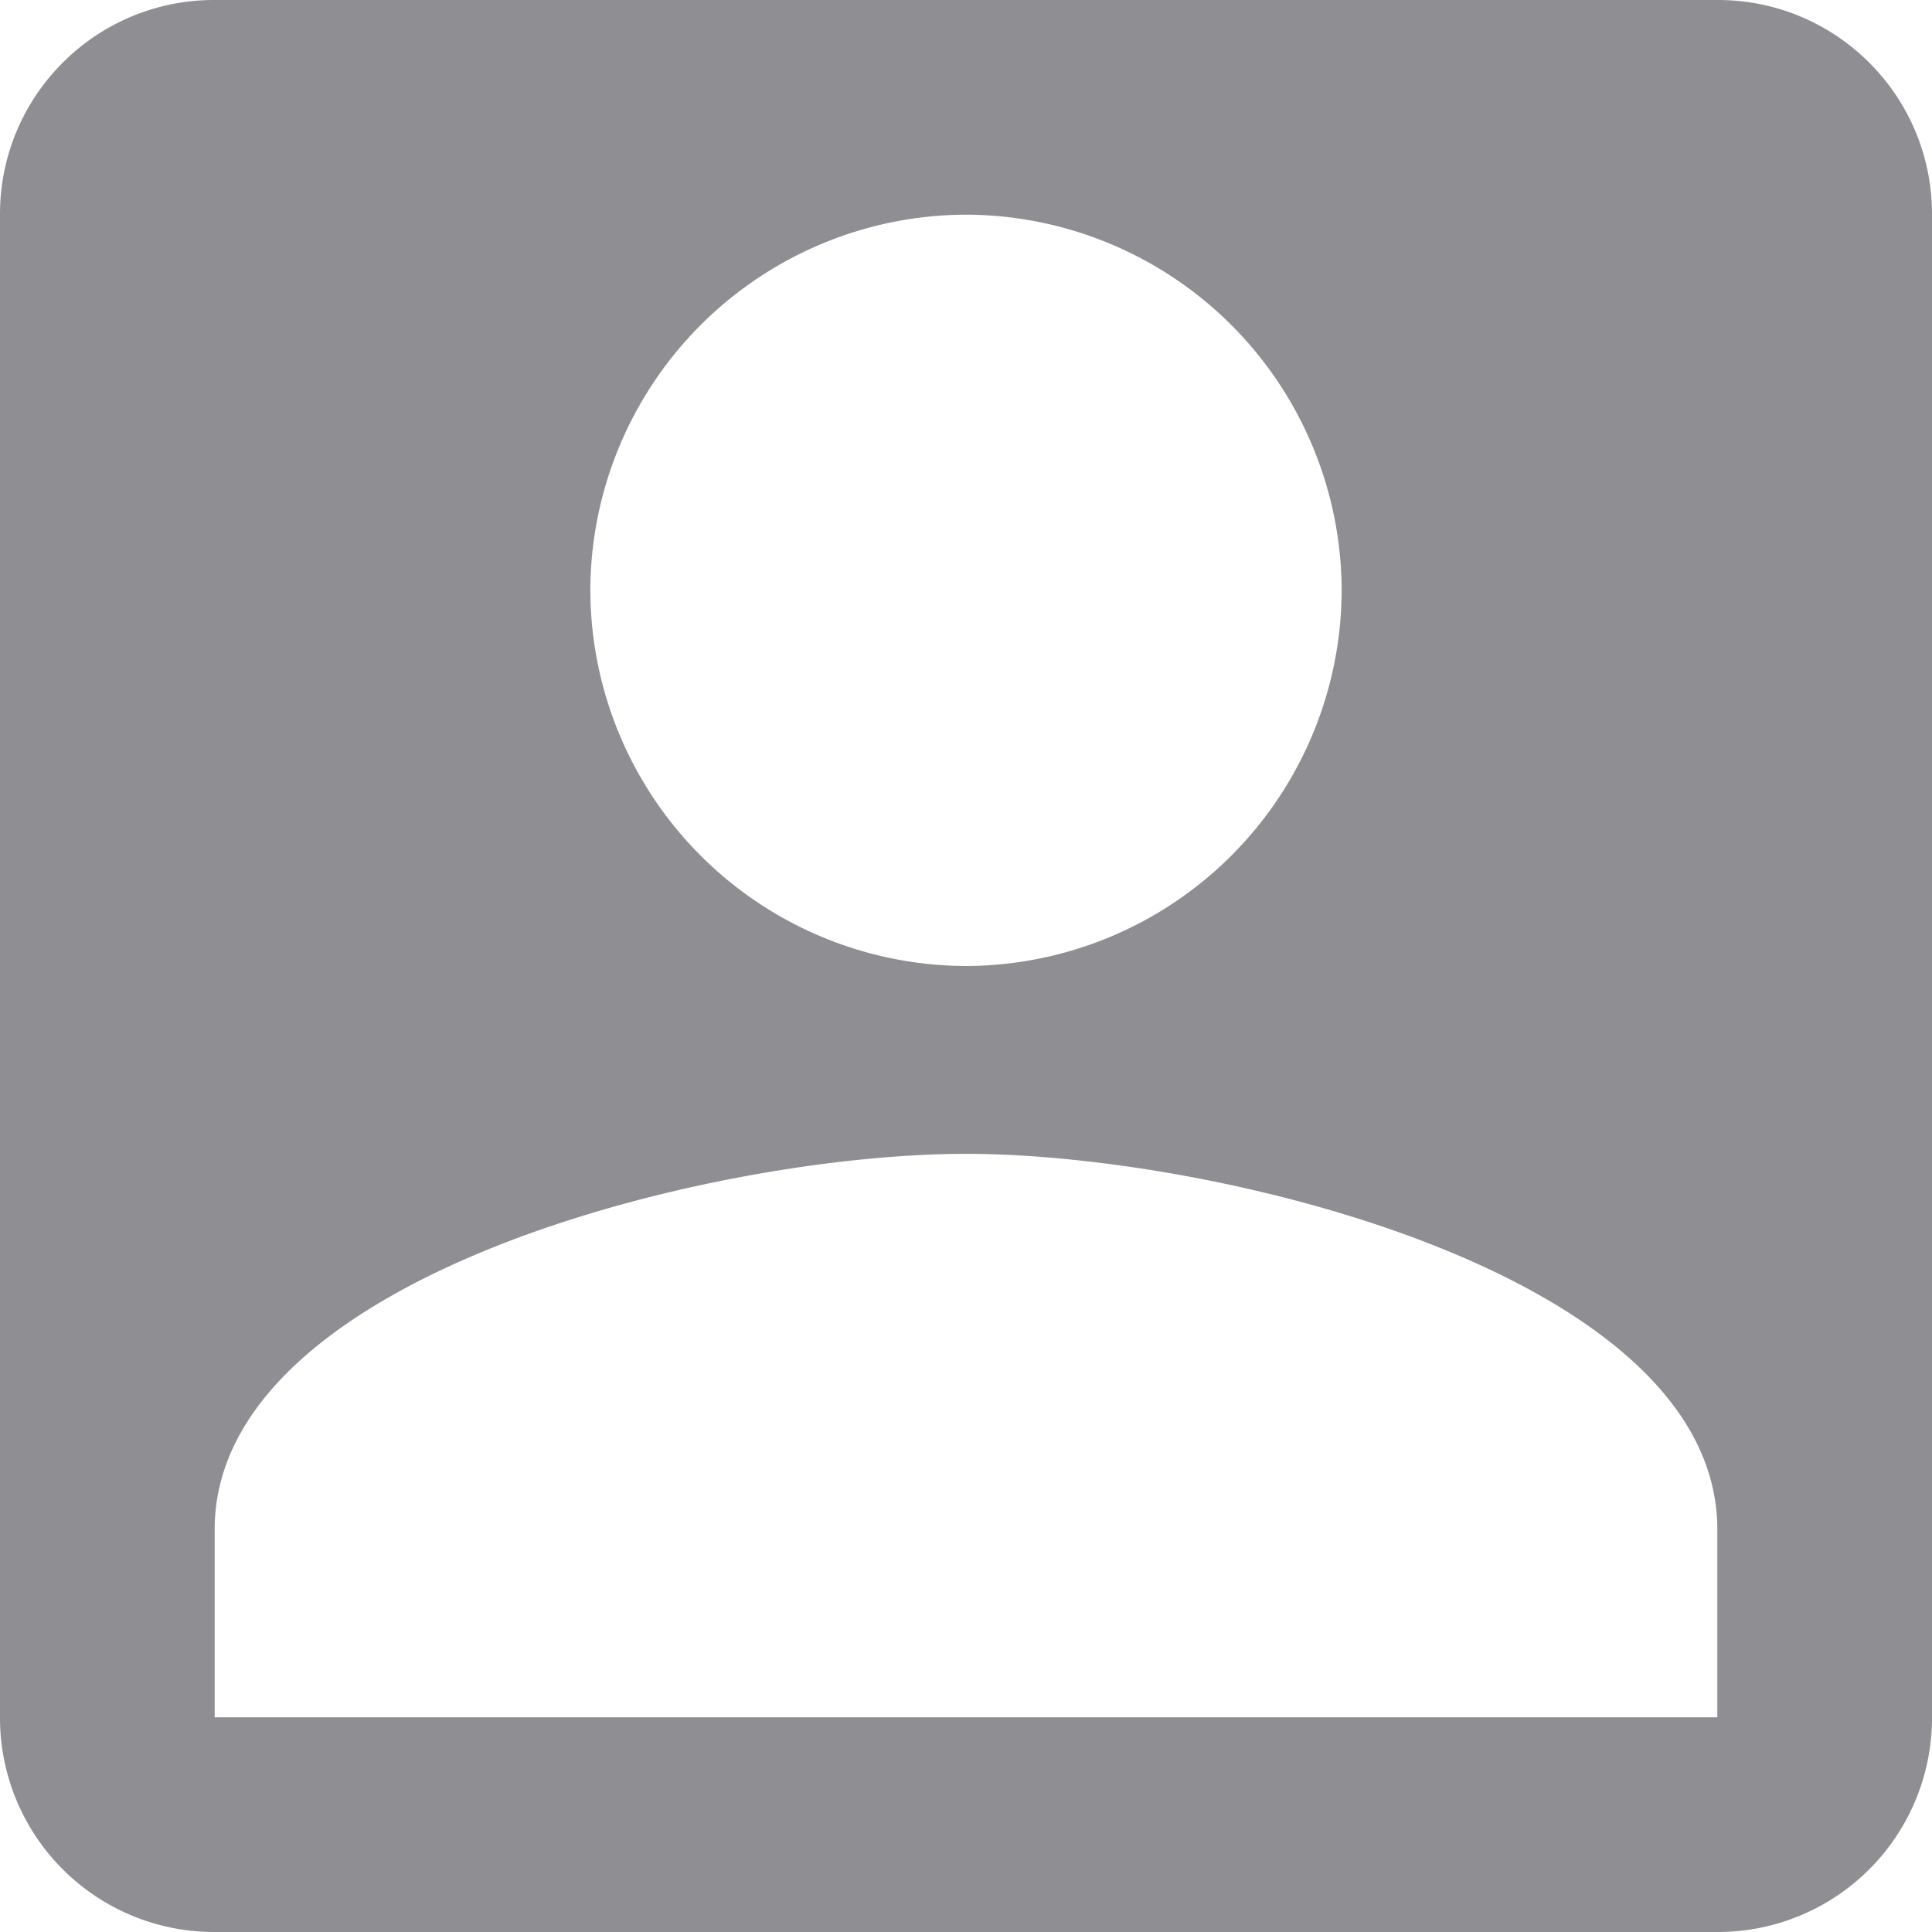 <?xml version="1.0" standalone="no"?><!DOCTYPE svg PUBLIC "-//W3C//DTD SVG 1.1//EN" "http://www.w3.org/Graphics/SVG/1.1/DTD/svg11.dtd"><svg t="1495081175510" class="icon" style="" viewBox="0 0 1024 1024" version="1.1" xmlns="http://www.w3.org/2000/svg" p-id="4037" xmlns:xlink="http://www.w3.org/1999/xlink" width="48" height="48"><defs><style type="text/css"></style></defs><path d="M0 113.493C0 50.802 50.802 0 113.493 0h797.013C973.198 0 1024 50.802 1024 113.493v797.013A113.493 113.493 0 0 1 910.507 1024H113.493A113.493 113.493 0 0 1 0 910.507V113.493zM512 512a199.68 199.68 0 0 0 199.111-199.111A199.68 199.68 0 0 0 512 113.778a199.68 199.68 0 0 0-199.111 199.111A199.68 199.68 0 0 0 512 512z m0 99.556c-134.428 0-398.222 64.683-398.222 199.111V910.222h796.444v-99.556c0-134.428-263.794-199.111-398.222-199.111z" fill="#8E8E93" p-id="4038"></path></svg>